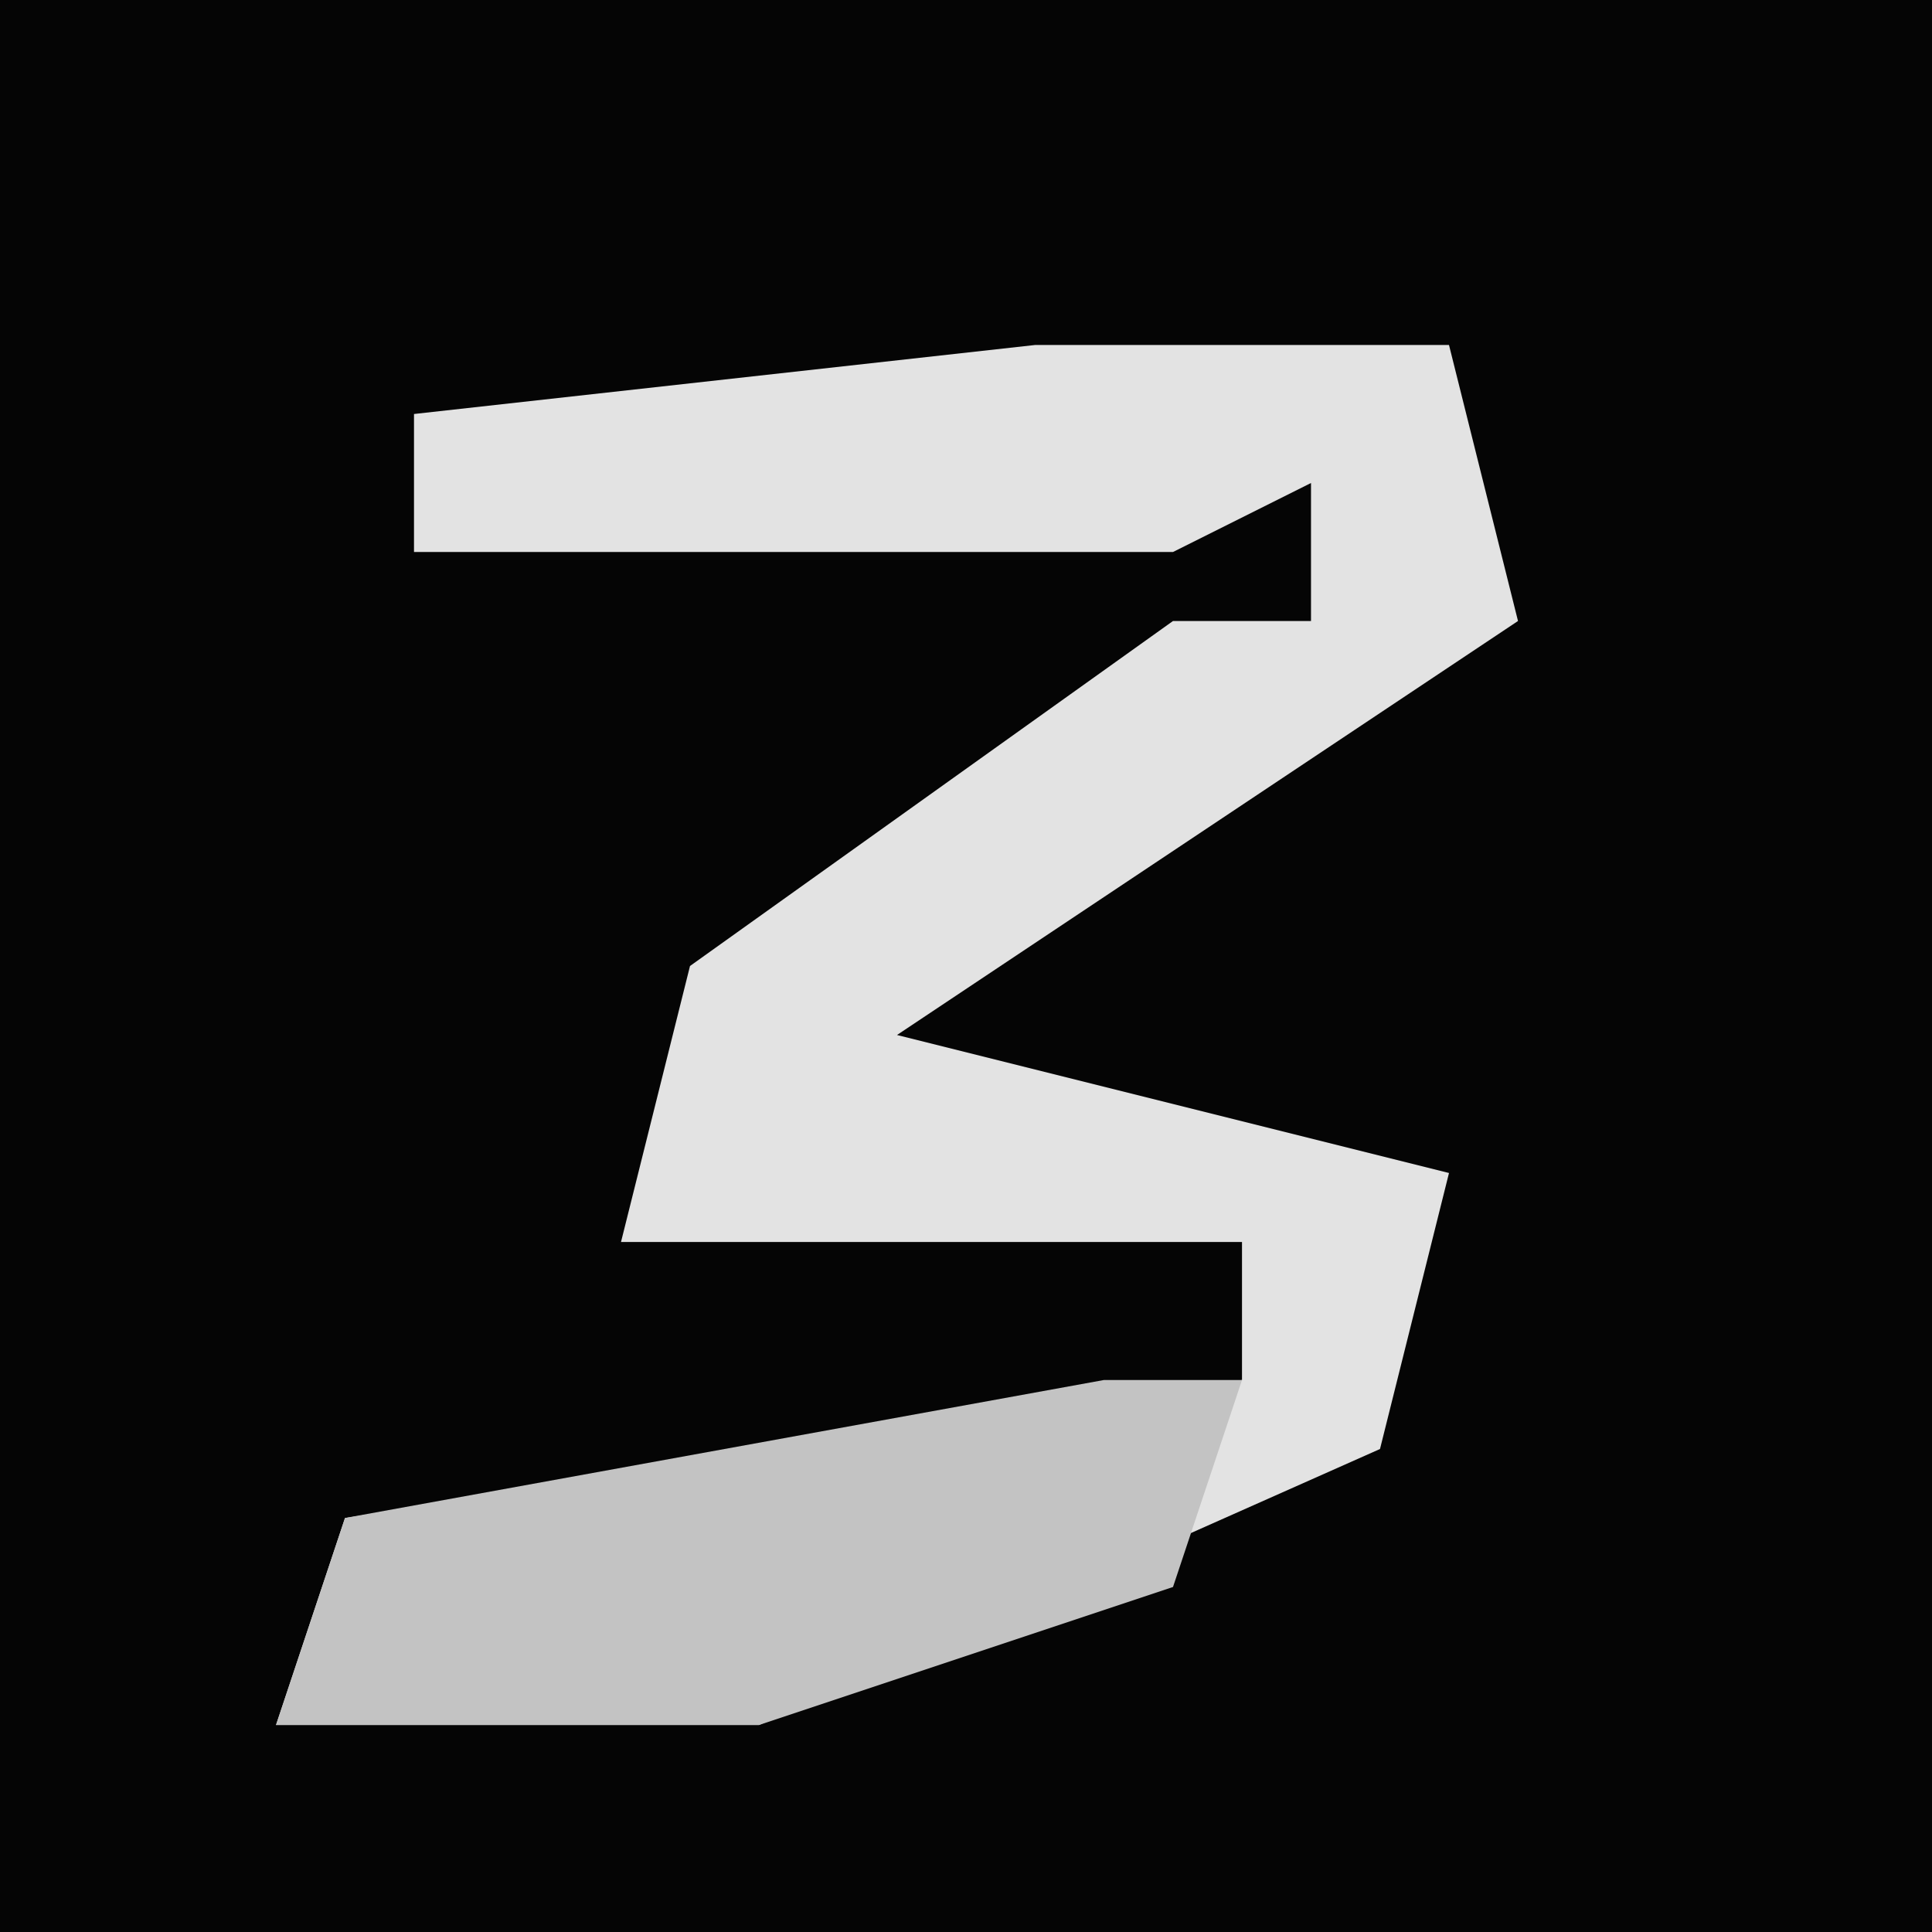 <?xml version="1.0" encoding="UTF-8"?>
<svg version="1.1" xmlns="http://www.w3.org/2000/svg" width="28" height="28">
<path d="M0,0 L28,0 L28,28 L0,28 Z " fill="#050505" transform="translate(0,0)"/>
<path d="M0,0 L6,0 L7,4 L-2,10 L6,12 L5,16 L-4,20 L-11,20 L-10,17 L3,15 L3,13 L-6,13 L-5,9 L2,4 L4,4 L4,2 L2,3 L-9,3 L-9,1 Z " fill="#E3E3E3" transform="translate(15,5)"/>
<path d="M0,0 L2,0 L1,3 L-5,5 L-12,5 L-11,2 Z " fill="#C3C3C3" transform="translate(16,20)"/>
</svg>
